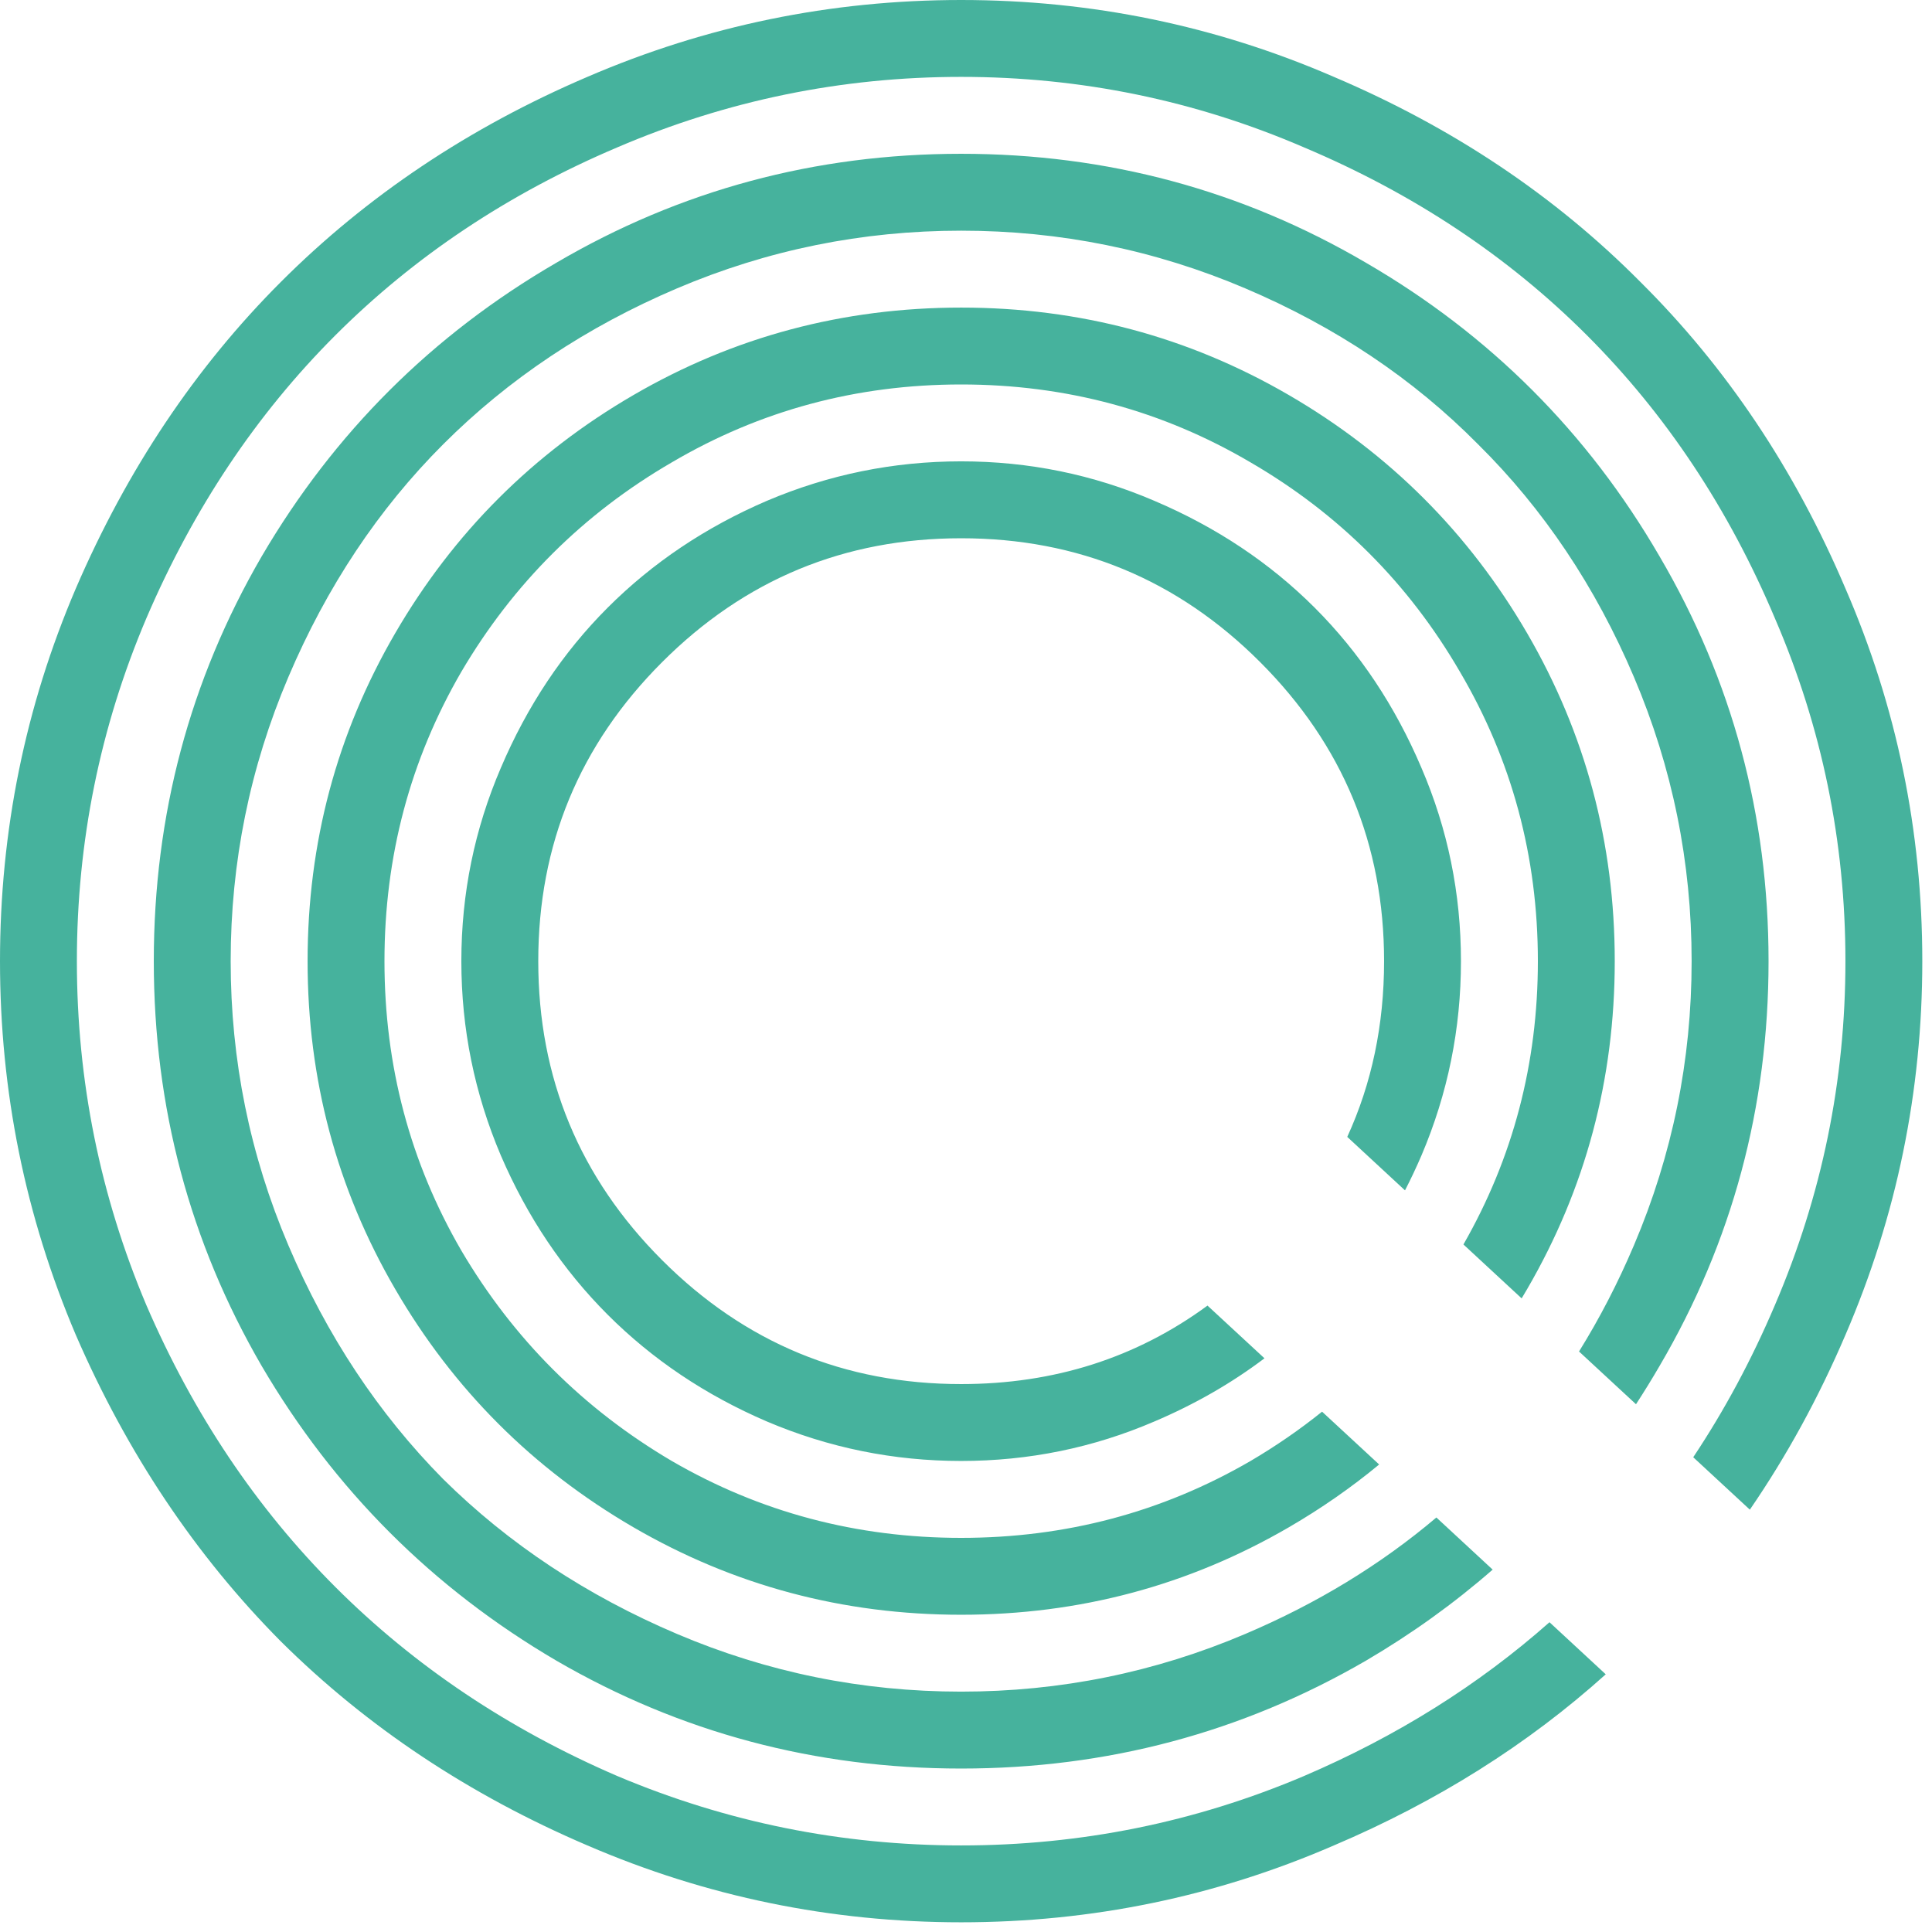 <svg width="53" height="53" viewBox="0 0 53 53" fill="none" xmlns="http://www.w3.org/2000/svg">
<path fill-rule="evenodd" clip-rule="evenodd" d="M14.766 26.367C14.766 23.164 15.898 20.43 18.164 18.164C20.43 15.898 23.164 14.766 26.367 14.766C29.57 14.766 32.305 15.898 34.57 18.164C36.836 20.43 37.969 23.164 37.969 26.367C37.969 28.113 37.632 29.72 36.959 31.188L38.543 32.655C38.703 32.345 38.853 32.026 38.994 31.699C39.717 30 40.078 28.223 40.078 26.367C40.078 24.512 39.717 22.744 38.994 21.064C38.272 19.365 37.295 17.9 36.065 16.67C34.834 15.44 33.369 14.463 31.67 13.74C29.99 13.018 28.223 12.656 26.367 12.656C24.512 12.656 22.734 13.018 21.035 13.74C19.355 14.463 17.9 15.44 16.67 16.67C15.44 17.9 14.463 19.365 13.74 21.064C13.018 22.744 12.656 24.512 12.656 26.367C12.656 28.223 13.018 30 13.74 31.699C14.463 33.379 15.44 34.834 16.67 36.065C17.9 37.295 19.355 38.272 21.035 38.994C22.734 39.717 24.512 40.078 26.367 40.078C28.223 40.078 29.99 39.717 31.67 38.994C32.775 38.524 33.781 37.947 34.688 37.262L33.125 35.816C31.169 37.251 28.917 37.969 26.367 37.969C23.164 37.969 20.43 36.836 18.164 34.57C15.898 32.305 14.766 29.57 14.766 26.367ZM36.268 38.726C35.656 39.218 35.002 39.669 34.307 40.078C31.885 41.484 29.238 42.188 26.367 42.188C23.496 42.188 20.85 41.484 18.428 40.078C16.006 38.652 14.082 36.728 12.656 34.307C11.25 31.885 10.547 29.238 10.547 26.367C10.547 23.496 11.25 20.85 12.656 18.428C14.082 16.006 16.006 14.092 18.428 12.685C20.85 11.26 23.496 10.547 26.367 10.547C29.238 10.547 31.885 11.26 34.307 12.685C36.728 14.092 38.643 16.006 40.049 18.428C41.475 20.85 42.188 23.496 42.188 26.367C42.188 29.172 41.507 31.763 40.146 34.139L41.743 35.618C41.794 35.533 41.844 35.447 41.895 35.361C43.496 32.607 44.297 29.609 44.297 26.367C44.297 23.125 43.496 20.127 41.895 17.373C40.293 14.619 38.115 12.441 35.361 10.84C32.607 9.238 29.609 8.438 26.367 8.438C23.125 8.438 20.127 9.238 17.373 10.84C14.619 12.441 12.441 14.619 10.84 17.373C9.238 20.127 8.438 23.125 8.438 26.367C8.438 29.609 9.238 32.607 10.84 35.361C12.441 38.115 14.619 40.293 17.373 41.895C20.127 43.496 23.125 44.297 26.367 44.297C29.609 44.297 32.607 43.496 35.361 41.895C36.245 41.381 37.069 40.808 37.834 40.175L36.268 38.726ZM39.404 41.629C37.877 42.922 36.13 43.987 34.16 44.824C31.68 45.879 29.082 46.406 26.367 46.406C23.652 46.406 21.055 45.879 18.574 44.824C16.094 43.77 13.955 42.353 12.158 40.576C10.381 38.779 8.965 36.641 7.91 34.16C6.855 31.68 6.328 29.082 6.328 26.367C6.328 23.652 6.855 21.055 7.91 18.574C8.965 16.094 10.381 13.965 12.158 12.188C13.955 10.391 16.094 8.965 18.574 7.91C21.055 6.855 23.652 6.328 26.367 6.328C29.082 6.328 31.68 6.855 34.16 7.91C36.641 8.965 38.77 10.391 40.547 12.188C42.344 13.965 43.77 16.094 44.824 18.574C45.879 21.055 46.406 23.652 46.406 26.367C46.406 29.082 45.879 31.68 44.824 34.16C44.386 35.191 43.884 36.163 43.317 37.075L44.88 38.522C45.103 38.179 45.319 37.829 45.527 37.471C47.52 34.072 48.516 30.371 48.516 26.367C48.516 22.363 47.52 18.662 45.527 15.264C43.555 11.865 40.869 9.18 37.471 7.207C34.072 5.215 30.371 4.219 26.367 4.219C22.363 4.219 18.662 5.215 15.264 7.207C11.865 9.18 9.17 11.865 7.178 15.264C5.205 18.662 4.219 22.363 4.219 26.367C4.219 30.371 5.205 34.072 7.178 37.471C9.17 40.869 11.865 43.565 15.264 45.557C18.662 47.529 22.363 48.516 26.367 48.516C30.371 48.516 34.072 47.529 37.471 45.557C38.727 44.82 39.886 43.987 40.948 43.059L39.404 41.629ZM42.507 44.502C40.563 46.223 38.318 47.63 35.772 48.721C32.783 49.99 29.648 50.625 26.367 50.625C23.086 50.625 19.941 49.99 16.934 48.721C13.945 47.432 11.367 45.703 9.199 43.535C7.031 41.367 5.303 38.789 4.014 35.801C2.744 32.793 2.109 29.648 2.109 26.367C2.109 23.086 2.744 19.951 4.014 16.963C5.303 13.955 7.031 11.367 9.199 9.199C11.367 7.031 13.945 5.312 16.934 4.043C19.941 2.754 23.086 2.109 26.367 2.109C29.648 2.109 32.783 2.754 35.772 4.043C38.779 5.312 41.367 7.031 43.535 9.199C45.703 11.367 47.422 13.955 48.691 16.963C49.98 19.951 50.625 23.086 50.625 26.367C50.625 29.648 49.98 32.793 48.691 35.801C48.056 37.295 47.309 38.687 46.45 39.976L48.003 41.414C49.015 39.94 49.889 38.343 50.625 36.621C52.031 33.359 52.734 29.941 52.734 26.367C52.734 22.793 52.031 19.385 50.625 16.143C49.238 12.881 47.363 10.078 45 7.734C42.656 5.371 39.853 3.496 36.592 2.109C33.35 0.703 29.941 0 26.367 0C22.793 0 19.375 0.703 16.113 2.109C12.871 3.496 10.068 5.371 7.705 7.734C5.361 10.078 3.486 12.881 2.08 16.143C0.693 19.385 0 22.793 0 26.367C0 29.941 0.693 33.359 2.08 36.621C3.486 39.863 5.361 42.666 7.705 45.029C10.068 47.373 12.871 49.238 16.113 50.625C19.375 52.031 22.793 52.734 26.367 52.734C29.941 52.734 33.35 52.031 36.592 50.625C39.424 49.421 41.91 47.856 44.05 45.931L42.507 44.502Z" fill="#46B29D"/>
</svg>
